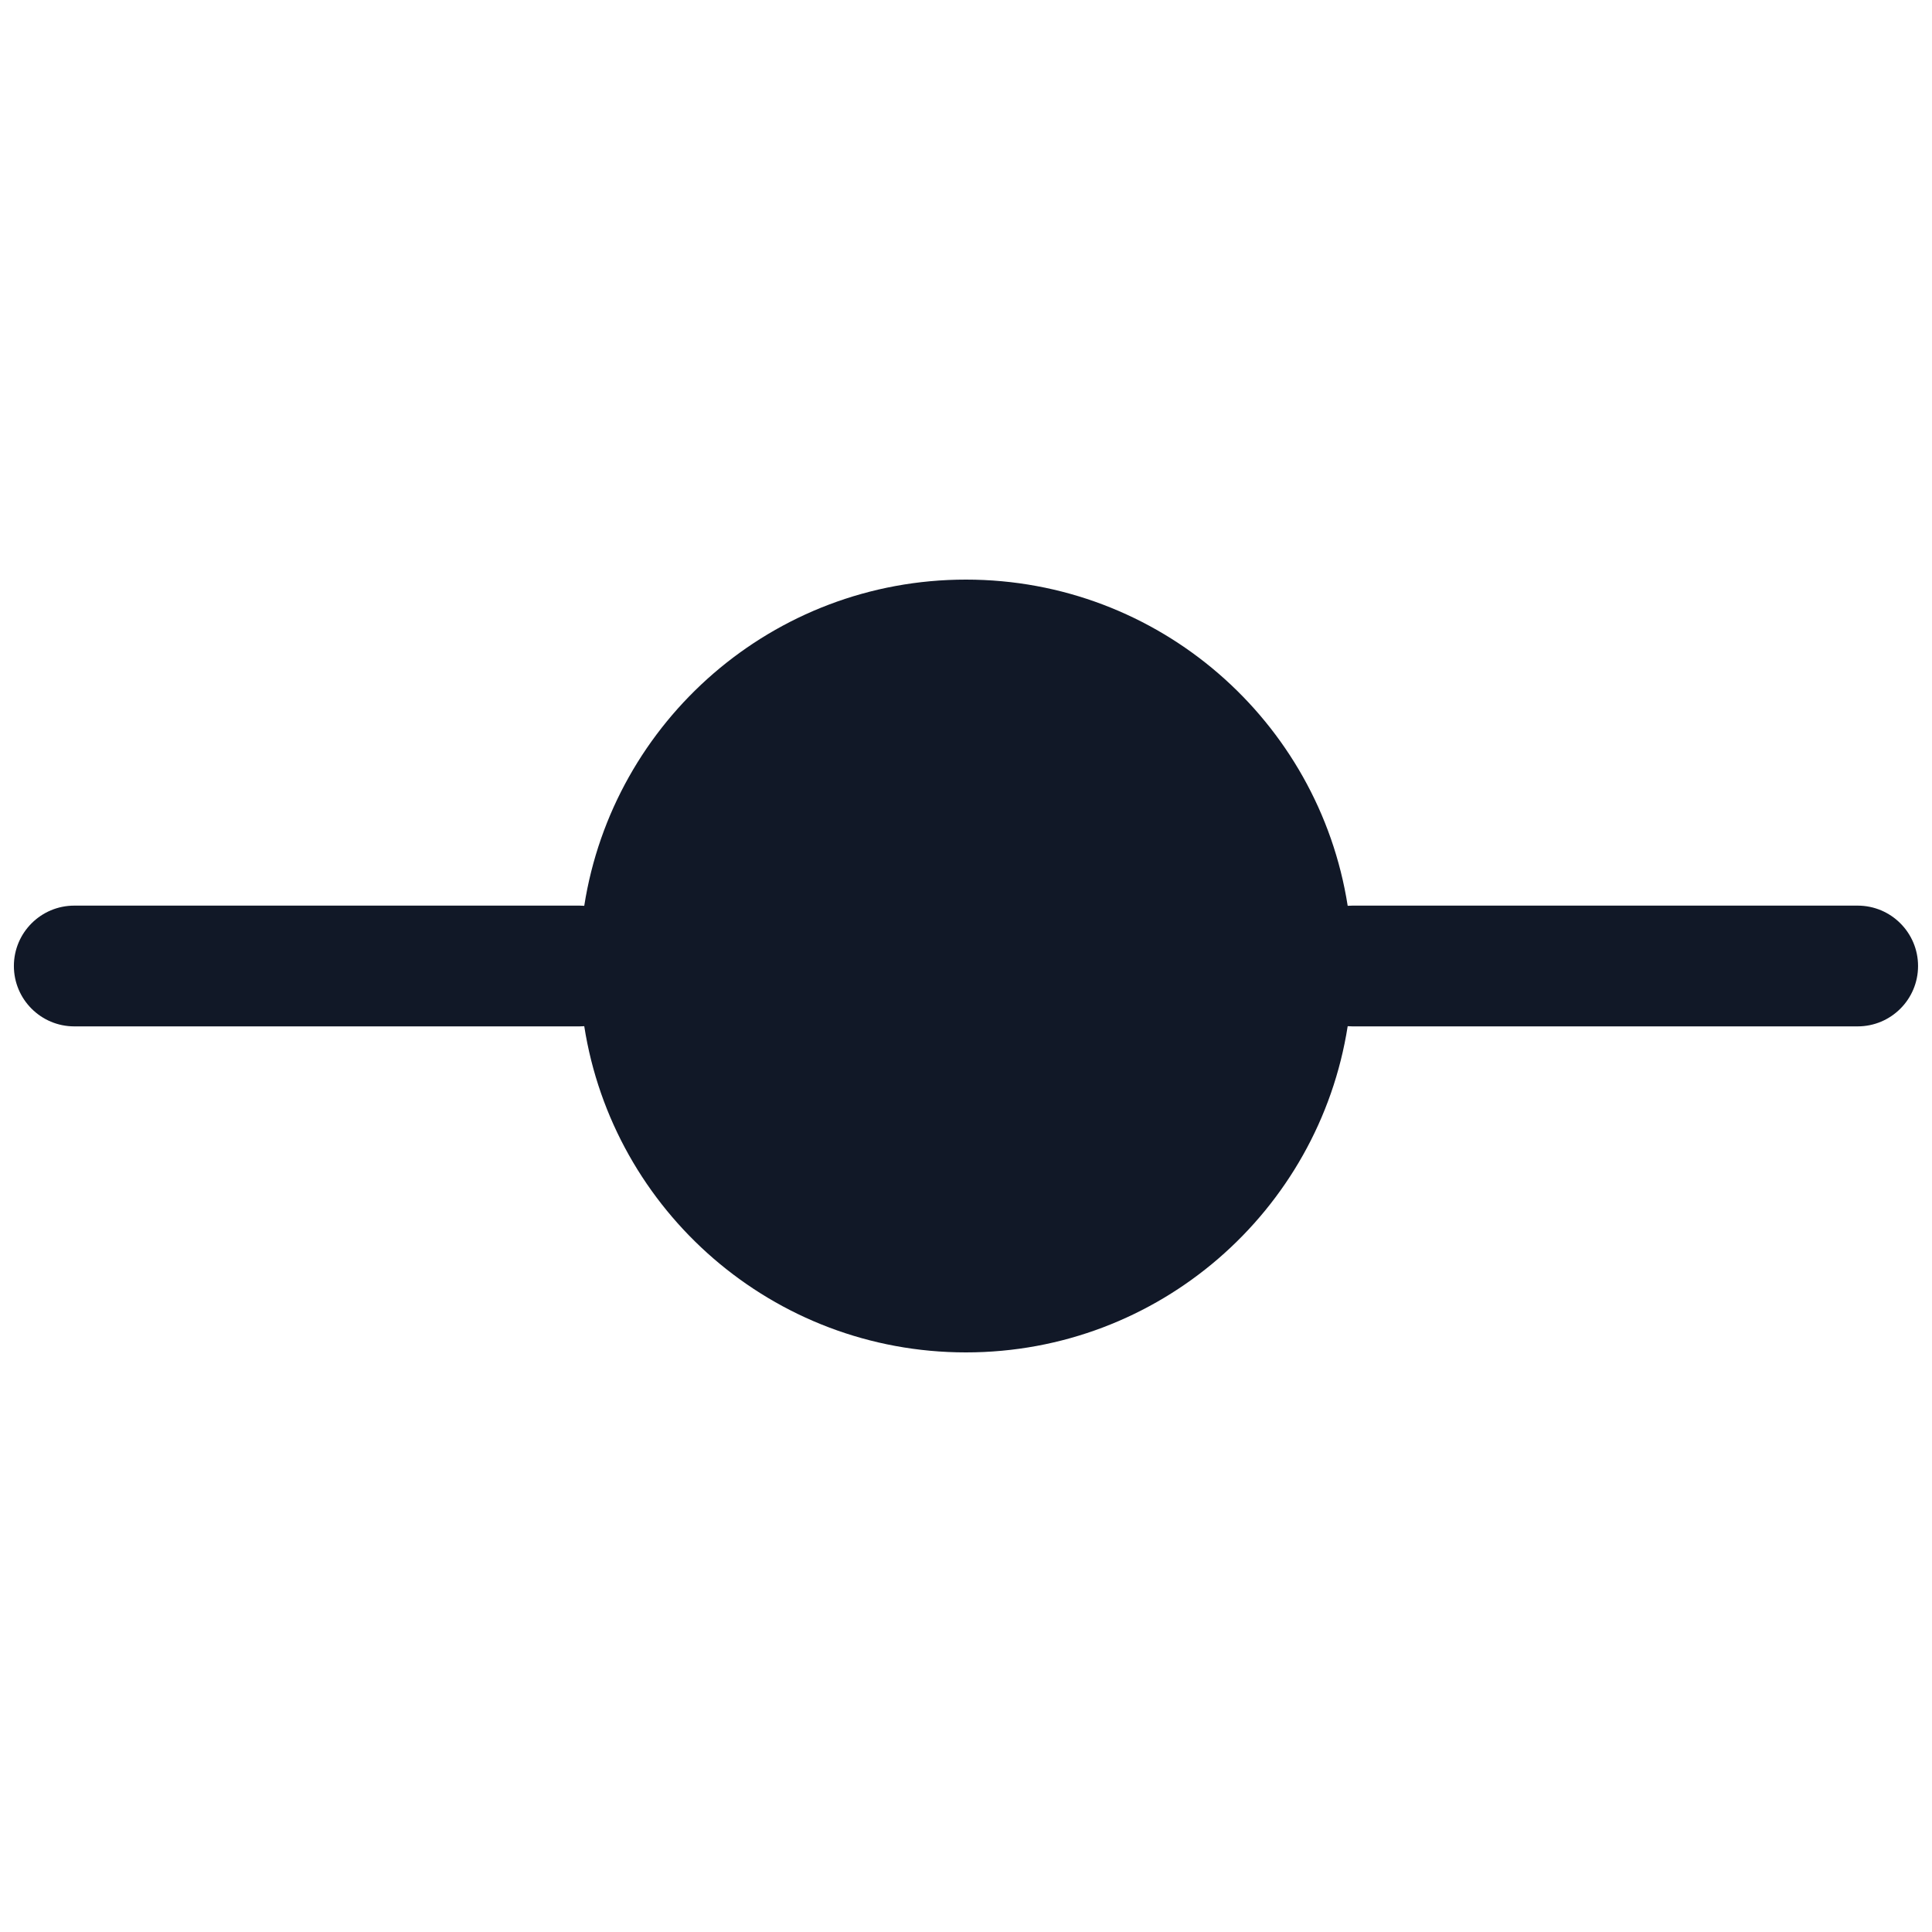 <svg width="32" height="32" viewBox="0 0 32 32" fill="none" xmlns="http://www.w3.org/2000/svg">
<path fill-rule="evenodd" clip-rule="evenodd" d="M22.322 16.997C21.843 20.058 19.195 22.4 15.999 22.4C12.804 22.4 10.155 20.058 9.677 16.997C9.651 16.999 9.626 17 9.6 17H1.23C0.678 17 0.23 16.552 0.23 16C0.23 15.448 0.678 15 1.23 15H9.6C9.626 15 9.651 15.001 9.677 15.003C10.155 11.942 12.804 9.6 15.999 9.6C19.195 9.6 21.843 11.942 22.322 15.003C22.348 15.001 22.374 15 22.4 15H30.769C31.321 15 31.769 15.448 31.769 16C31.769 16.552 31.321 17 30.769 17H22.4C22.374 17 22.348 16.999 22.322 16.997Z" fill="#111827"/>
</svg>
